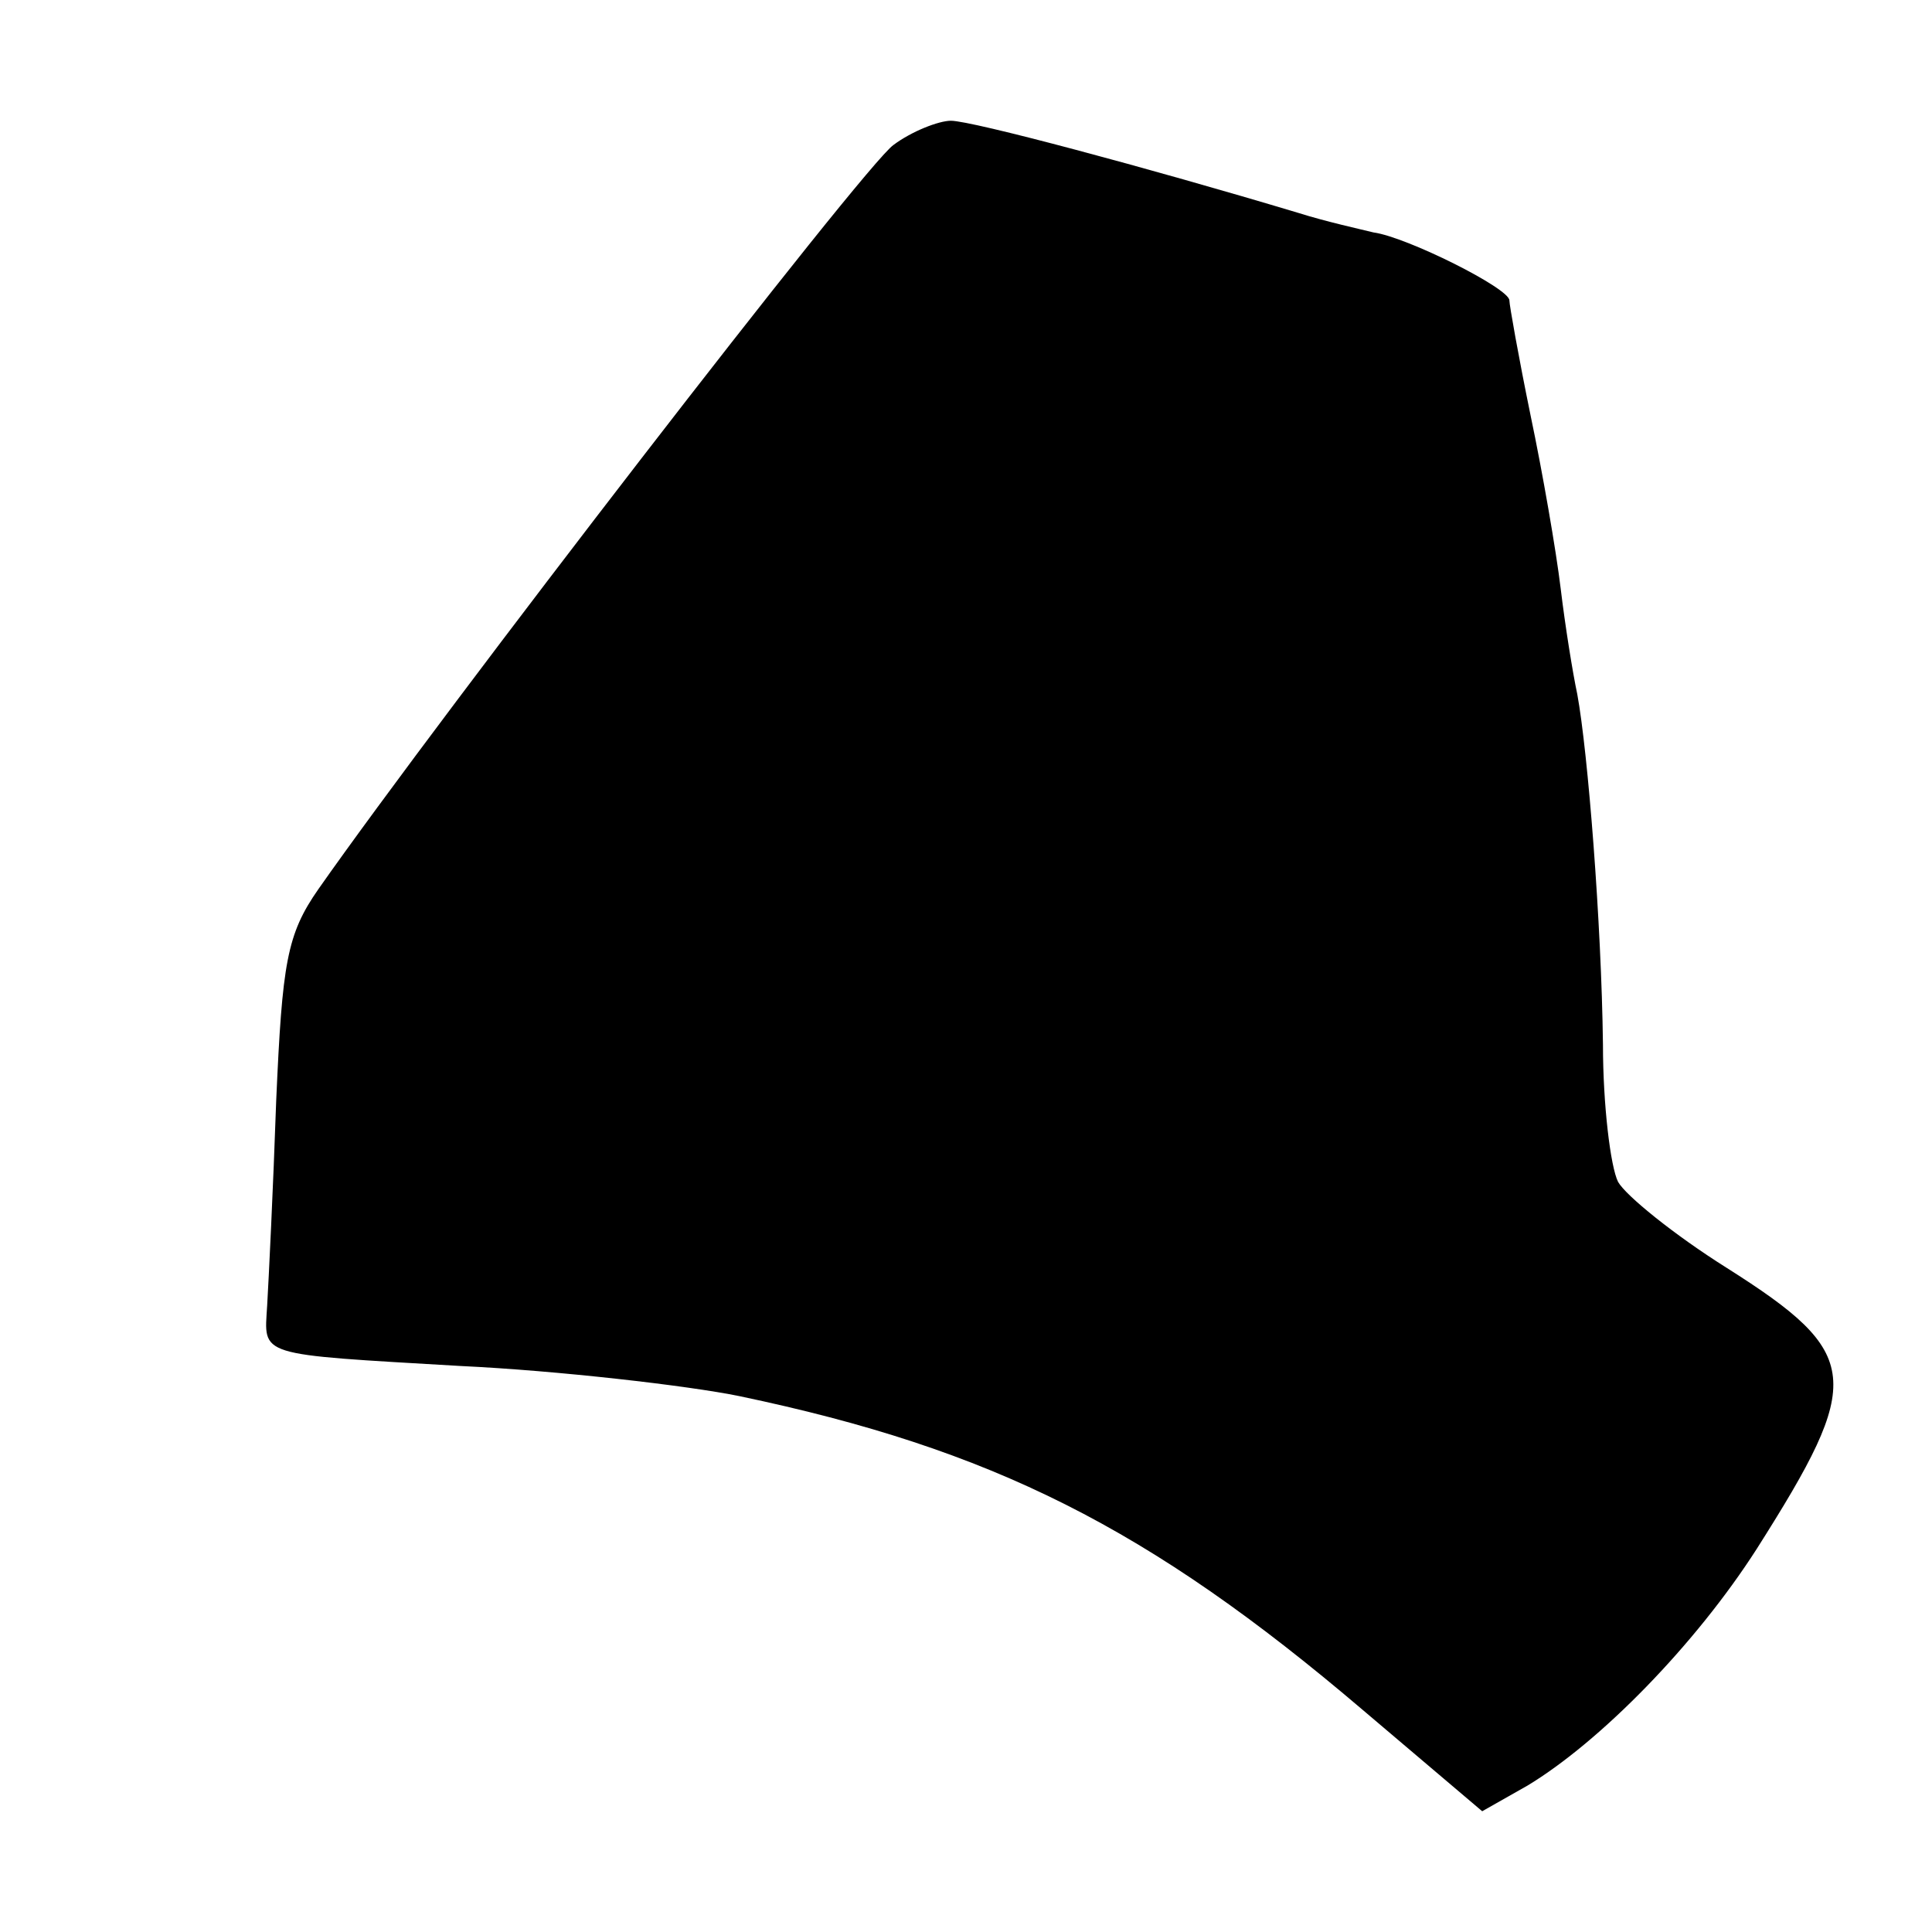 <?xml version="1.0" standalone="no"?>
<!DOCTYPE svg PUBLIC "-//W3C//DTD SVG 20010904//EN"
 "http://www.w3.org/TR/2001/REC-SVG-20010904/DTD/svg10.dtd">
<svg version="1.0" xmlns="http://www.w3.org/2000/svg"
 width="128pt" height="128pt" viewBox="0 0 128 128"
 preserveAspectRatio="xMidYMid meet">
<g transform="translate(0,128) scale(0.1,-0.1)"
fill="#000000" stroke="none">
<path d="M592 1184 c-19 -13 -299 -376 -381 -493 -21 -30 -24 -49 -28 -140 -2
-58 -5 -119 -6 -136 -2 -34 -8 -32 128 -40 64 -3 151 -13 185 -20 167 -35 271
-87 413 -208 l79 -67 30 17 c48 29 111 93 152 157 71 112 70 129 -20 186 -35
22 -67 48 -72 57 -5 10 -10 51 -10 91 -1 81 -10 194 -17 232 -3 14 -8 45 -11
70 -3 25 -12 77 -20 115 -8 39 -14 73 -14 76 0 8 -68 42 -90 45 -8 2 -31 7
-50 13 -100 30 -216 61 -230 61 -8 0 -26 -7 -38 -16z"/>
</g>
</svg>
